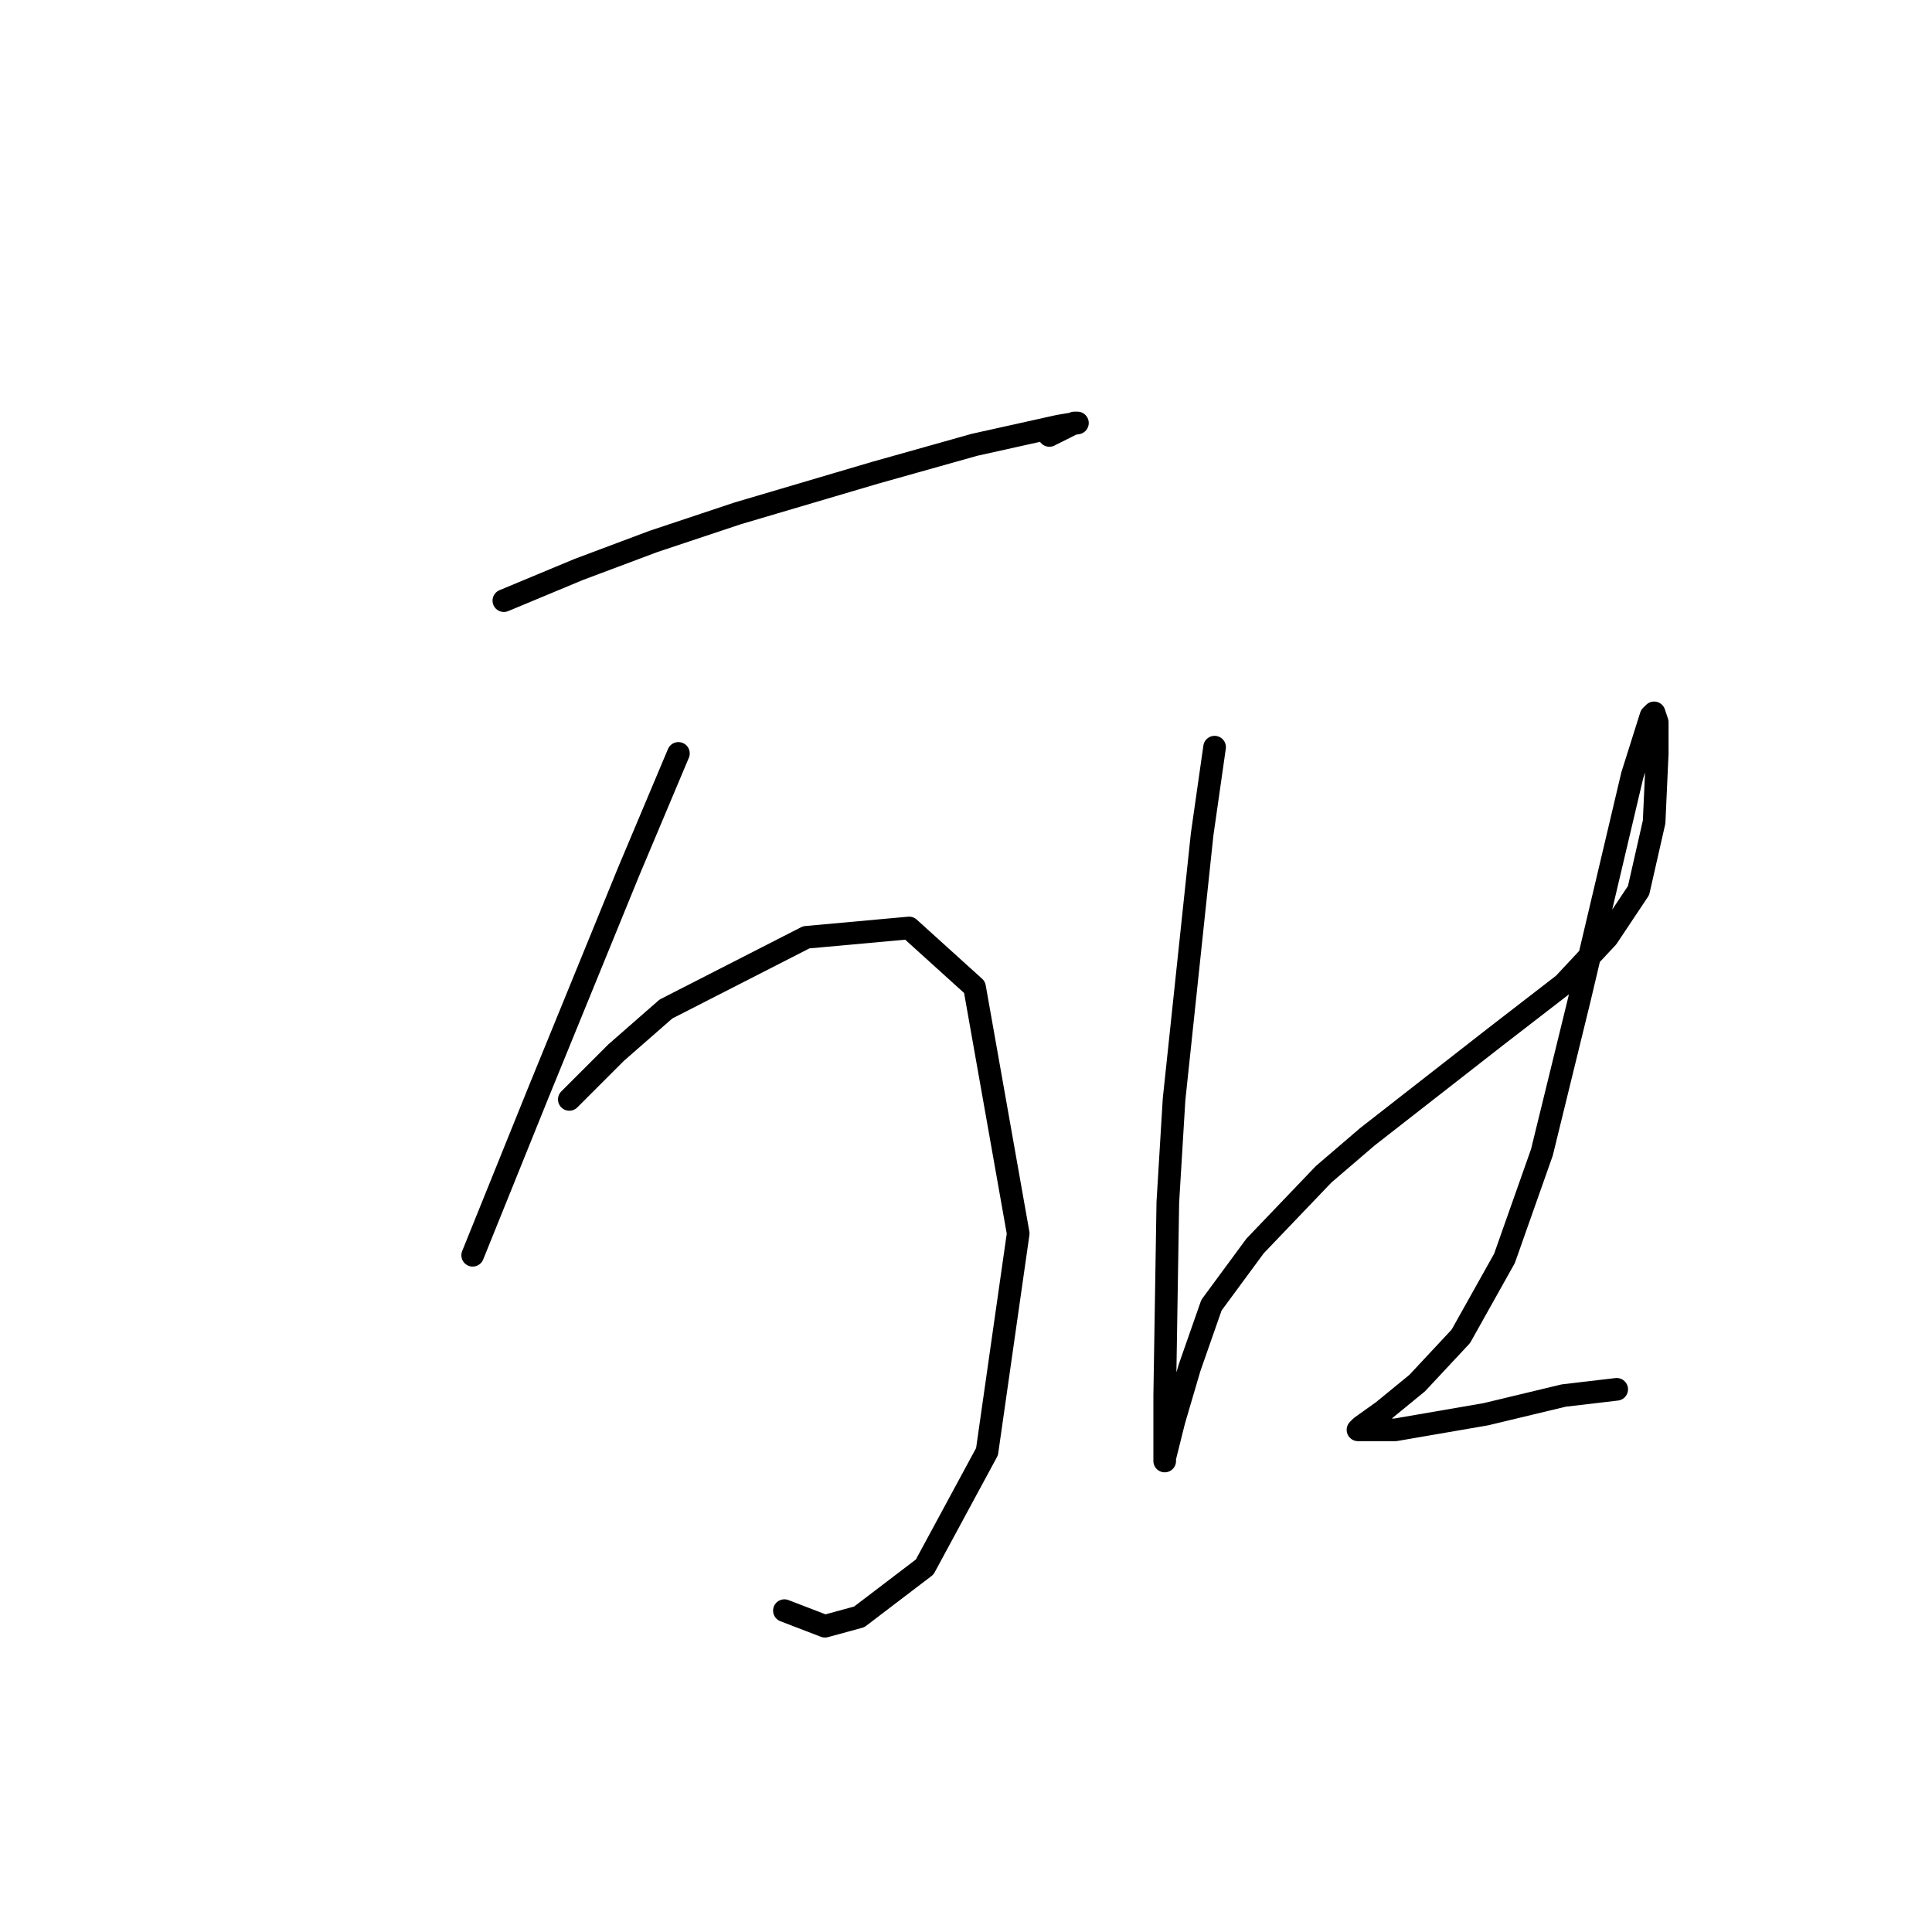 <?xml version="1.0" standalone="no"?>
    <svg width="256" height="256" xmlns="http://www.w3.org/2000/svg" version="1.1">
    <polyline stroke="black" stroke-width="3" stroke-linecap="round" fill="transparent" stroke-linejoin="round" points="66.763 79.589 76.677 75.459 86.59 71.741 97.742 68.024 115.916 62.654 129.134 58.937 140.286 56.459 142.765 56.046 142.352 56.046 141.525 56.459 139.047 57.698 139.047 57.698 " />
        <polyline stroke="black" stroke-width="3" stroke-linecap="round" fill="transparent" stroke-linejoin="round" points="89.894 99.829 83.285 115.525 71.307 144.851 62.633 166.33 62.633 166.33 " />
        <polyline stroke="black" stroke-width="3" stroke-linecap="round" fill="transparent" stroke-linejoin="round" points="75.437 145.677 81.633 139.482 88.242 133.699 106.829 124.199 120.46 122.96 129.134 130.808 134.917 163.439 130.786 192.352 122.525 207.635 113.851 214.244 109.308 215.483 103.938 213.418 103.938 213.418 " />
        <polyline stroke="black" stroke-width="3" stroke-linecap="round" fill="transparent" stroke-linejoin="round" points="160.939 99.003 159.287 110.568 155.569 145.677 154.743 159.308 154.33 184.917 154.33 191.939 154.33 193.591 154.33 193.178 155.569 188.222 157.634 181.2 160.526 172.939 166.308 165.091 175.396 155.591 181.178 150.634 198.113 137.416 207.2 130.395 212.983 124.199 217.114 118.003 219.179 108.916 219.592 99.829 219.592 95.698 219.179 94.459 218.766 94.872 216.288 102.72 209.266 132.46 204.309 152.699 199.352 166.743 193.57 177.069 187.787 183.265 183.244 186.983 180.352 189.048 179.939 189.461 184.896 189.461 196.874 187.396 207.2 184.917 214.222 184.091 214.222 184.091 " />
        </svg>